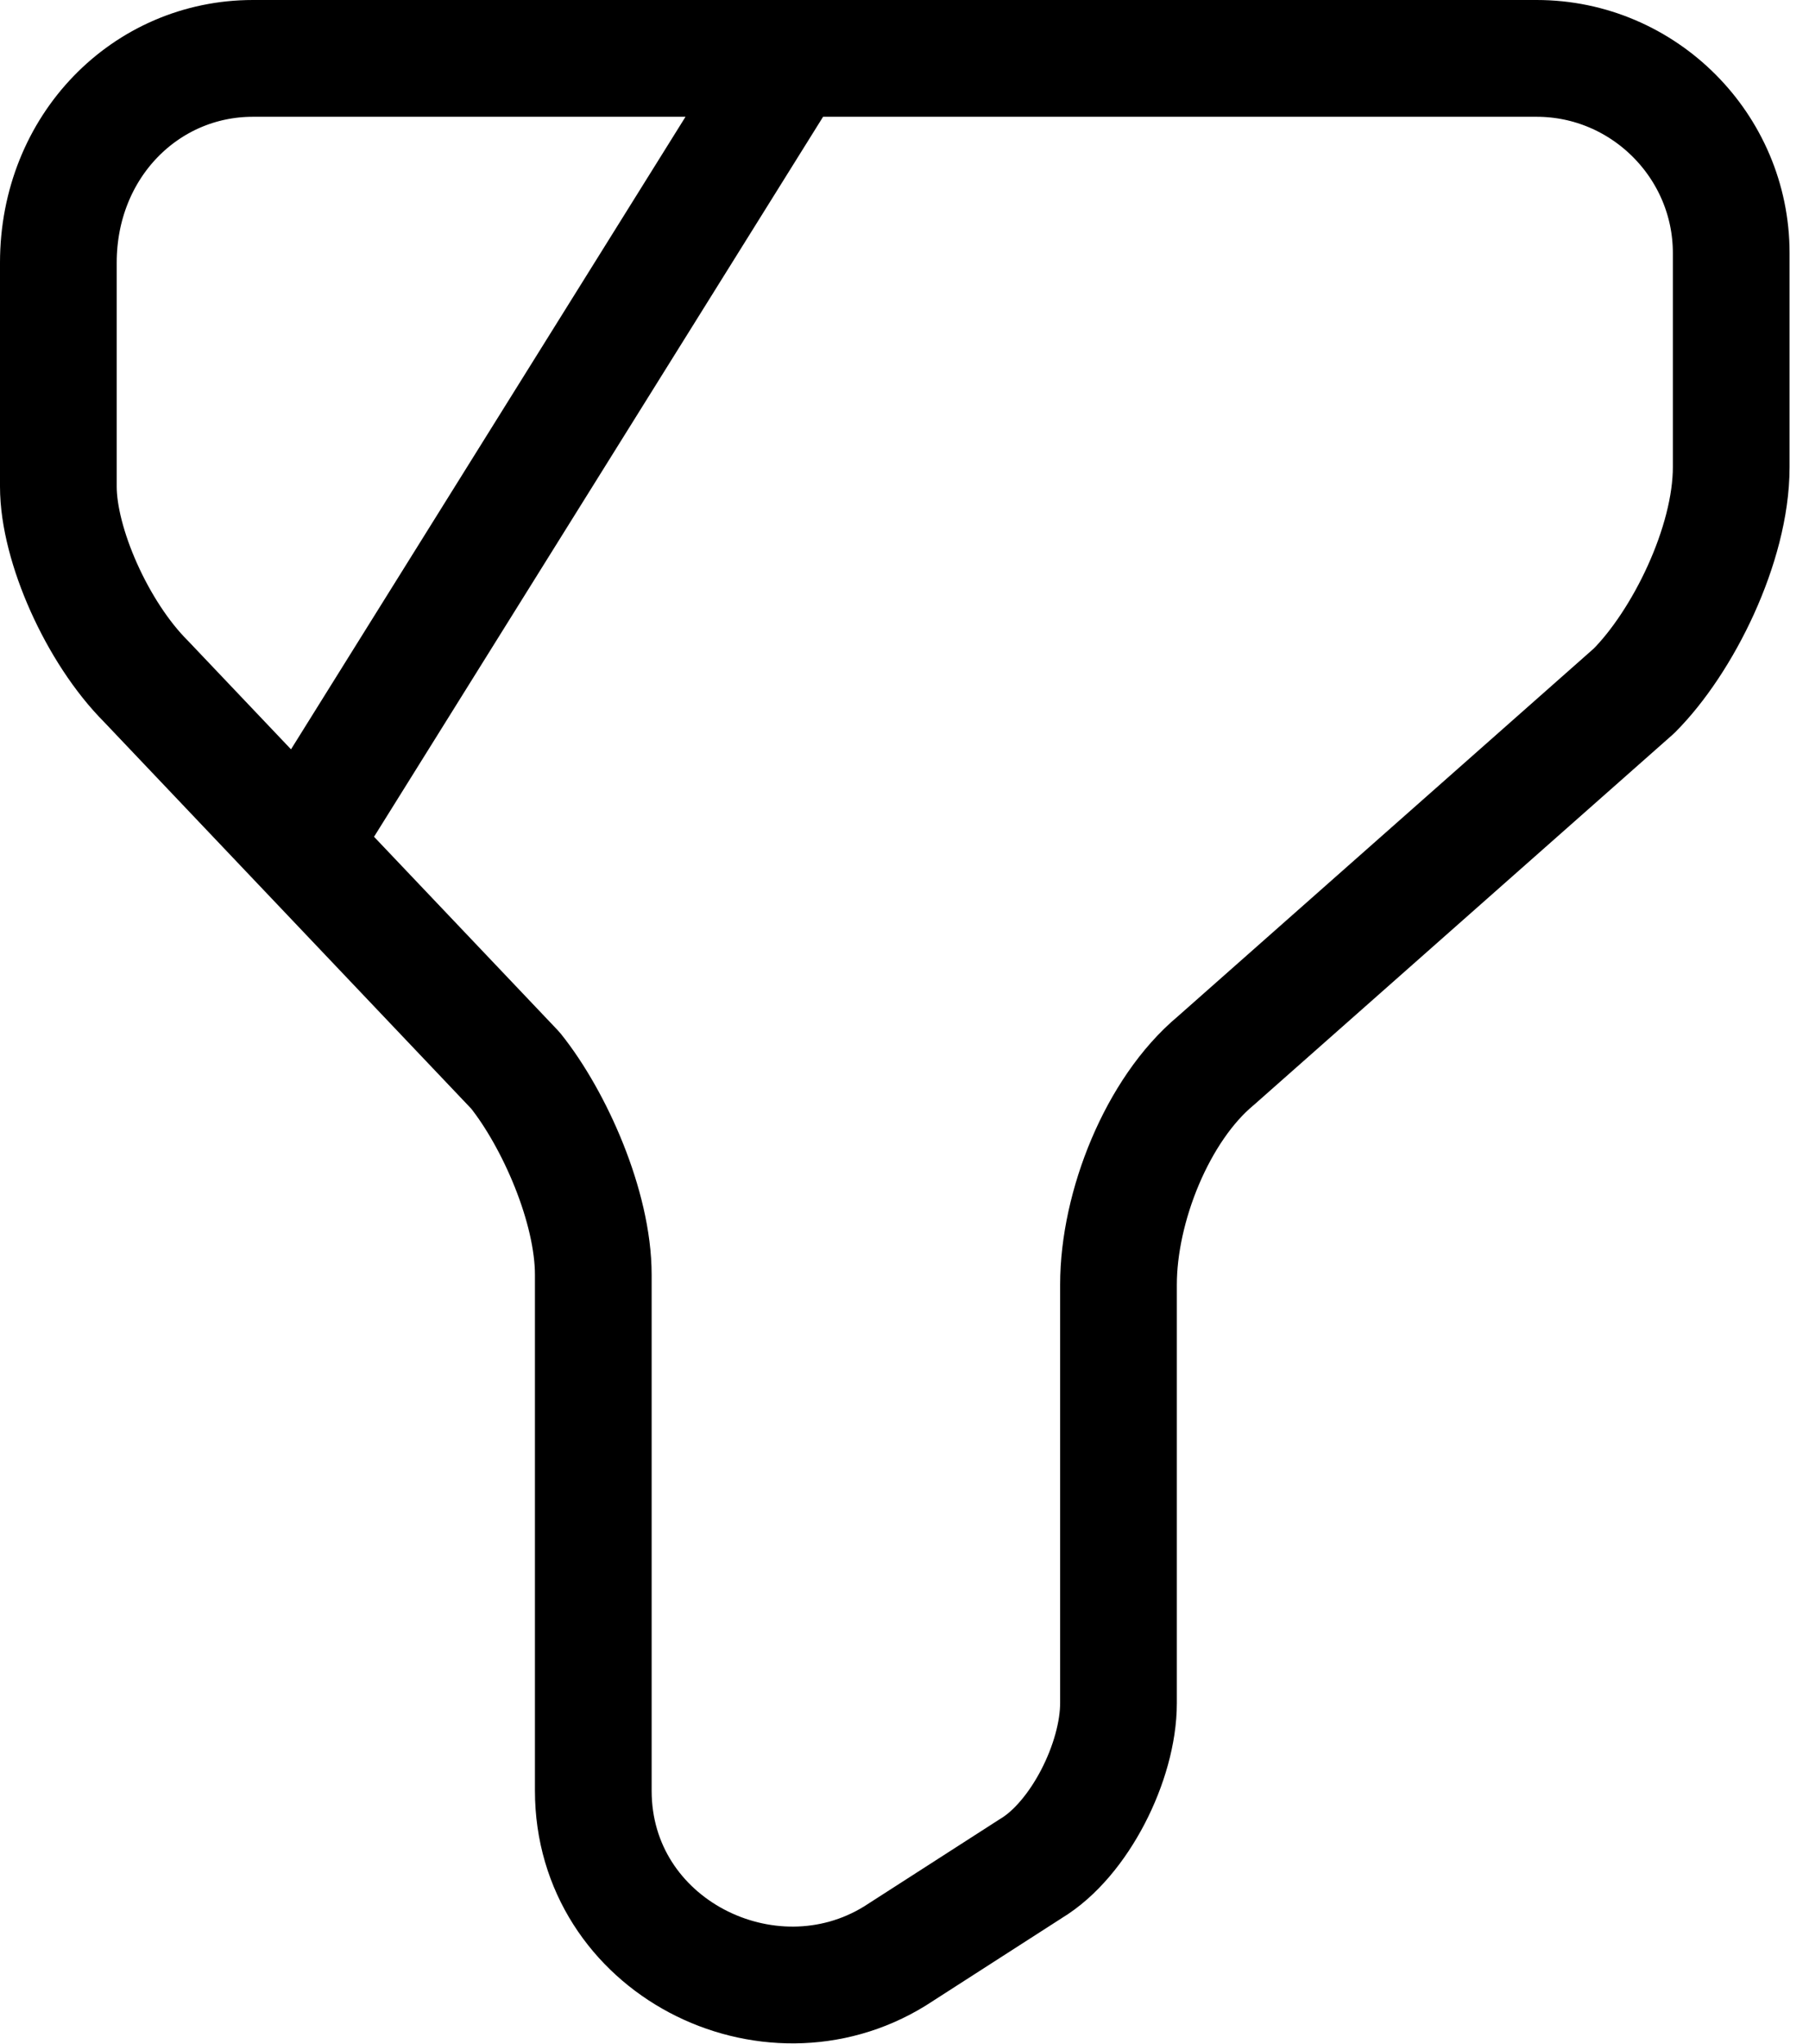 <svg width="31" height="35" viewBox="0 0 31 35" fill="none" xmlns="http://www.w3.org/2000/svg">
<path d="M13.55 1L5.333 14.167M4.333 1H26.333C28.167 1 29.667 2.5 29.667 4.333V8C29.667 9.333 28.833 11 28 11.833L20.833 18.167C19.833 19 19.167 20.667 19.167 22V29.167C19.167 30.167 18.5 31.5 17.667 32L15.333 33.5C13.167 34.833 10.167 33.333 10.167 30.667V21.833C10.167 20.667 9.5 19.167 8.833 18.333L2.5 11.667C1.667 10.833 1 9.333 1 8.333V4.5C1 2.5 2.5 1 4.333 1Z" stroke="black" stroke-width="2" stroke-miterlimit="10" stroke-linecap="round" stroke-linejoin="round"/>
</svg>
